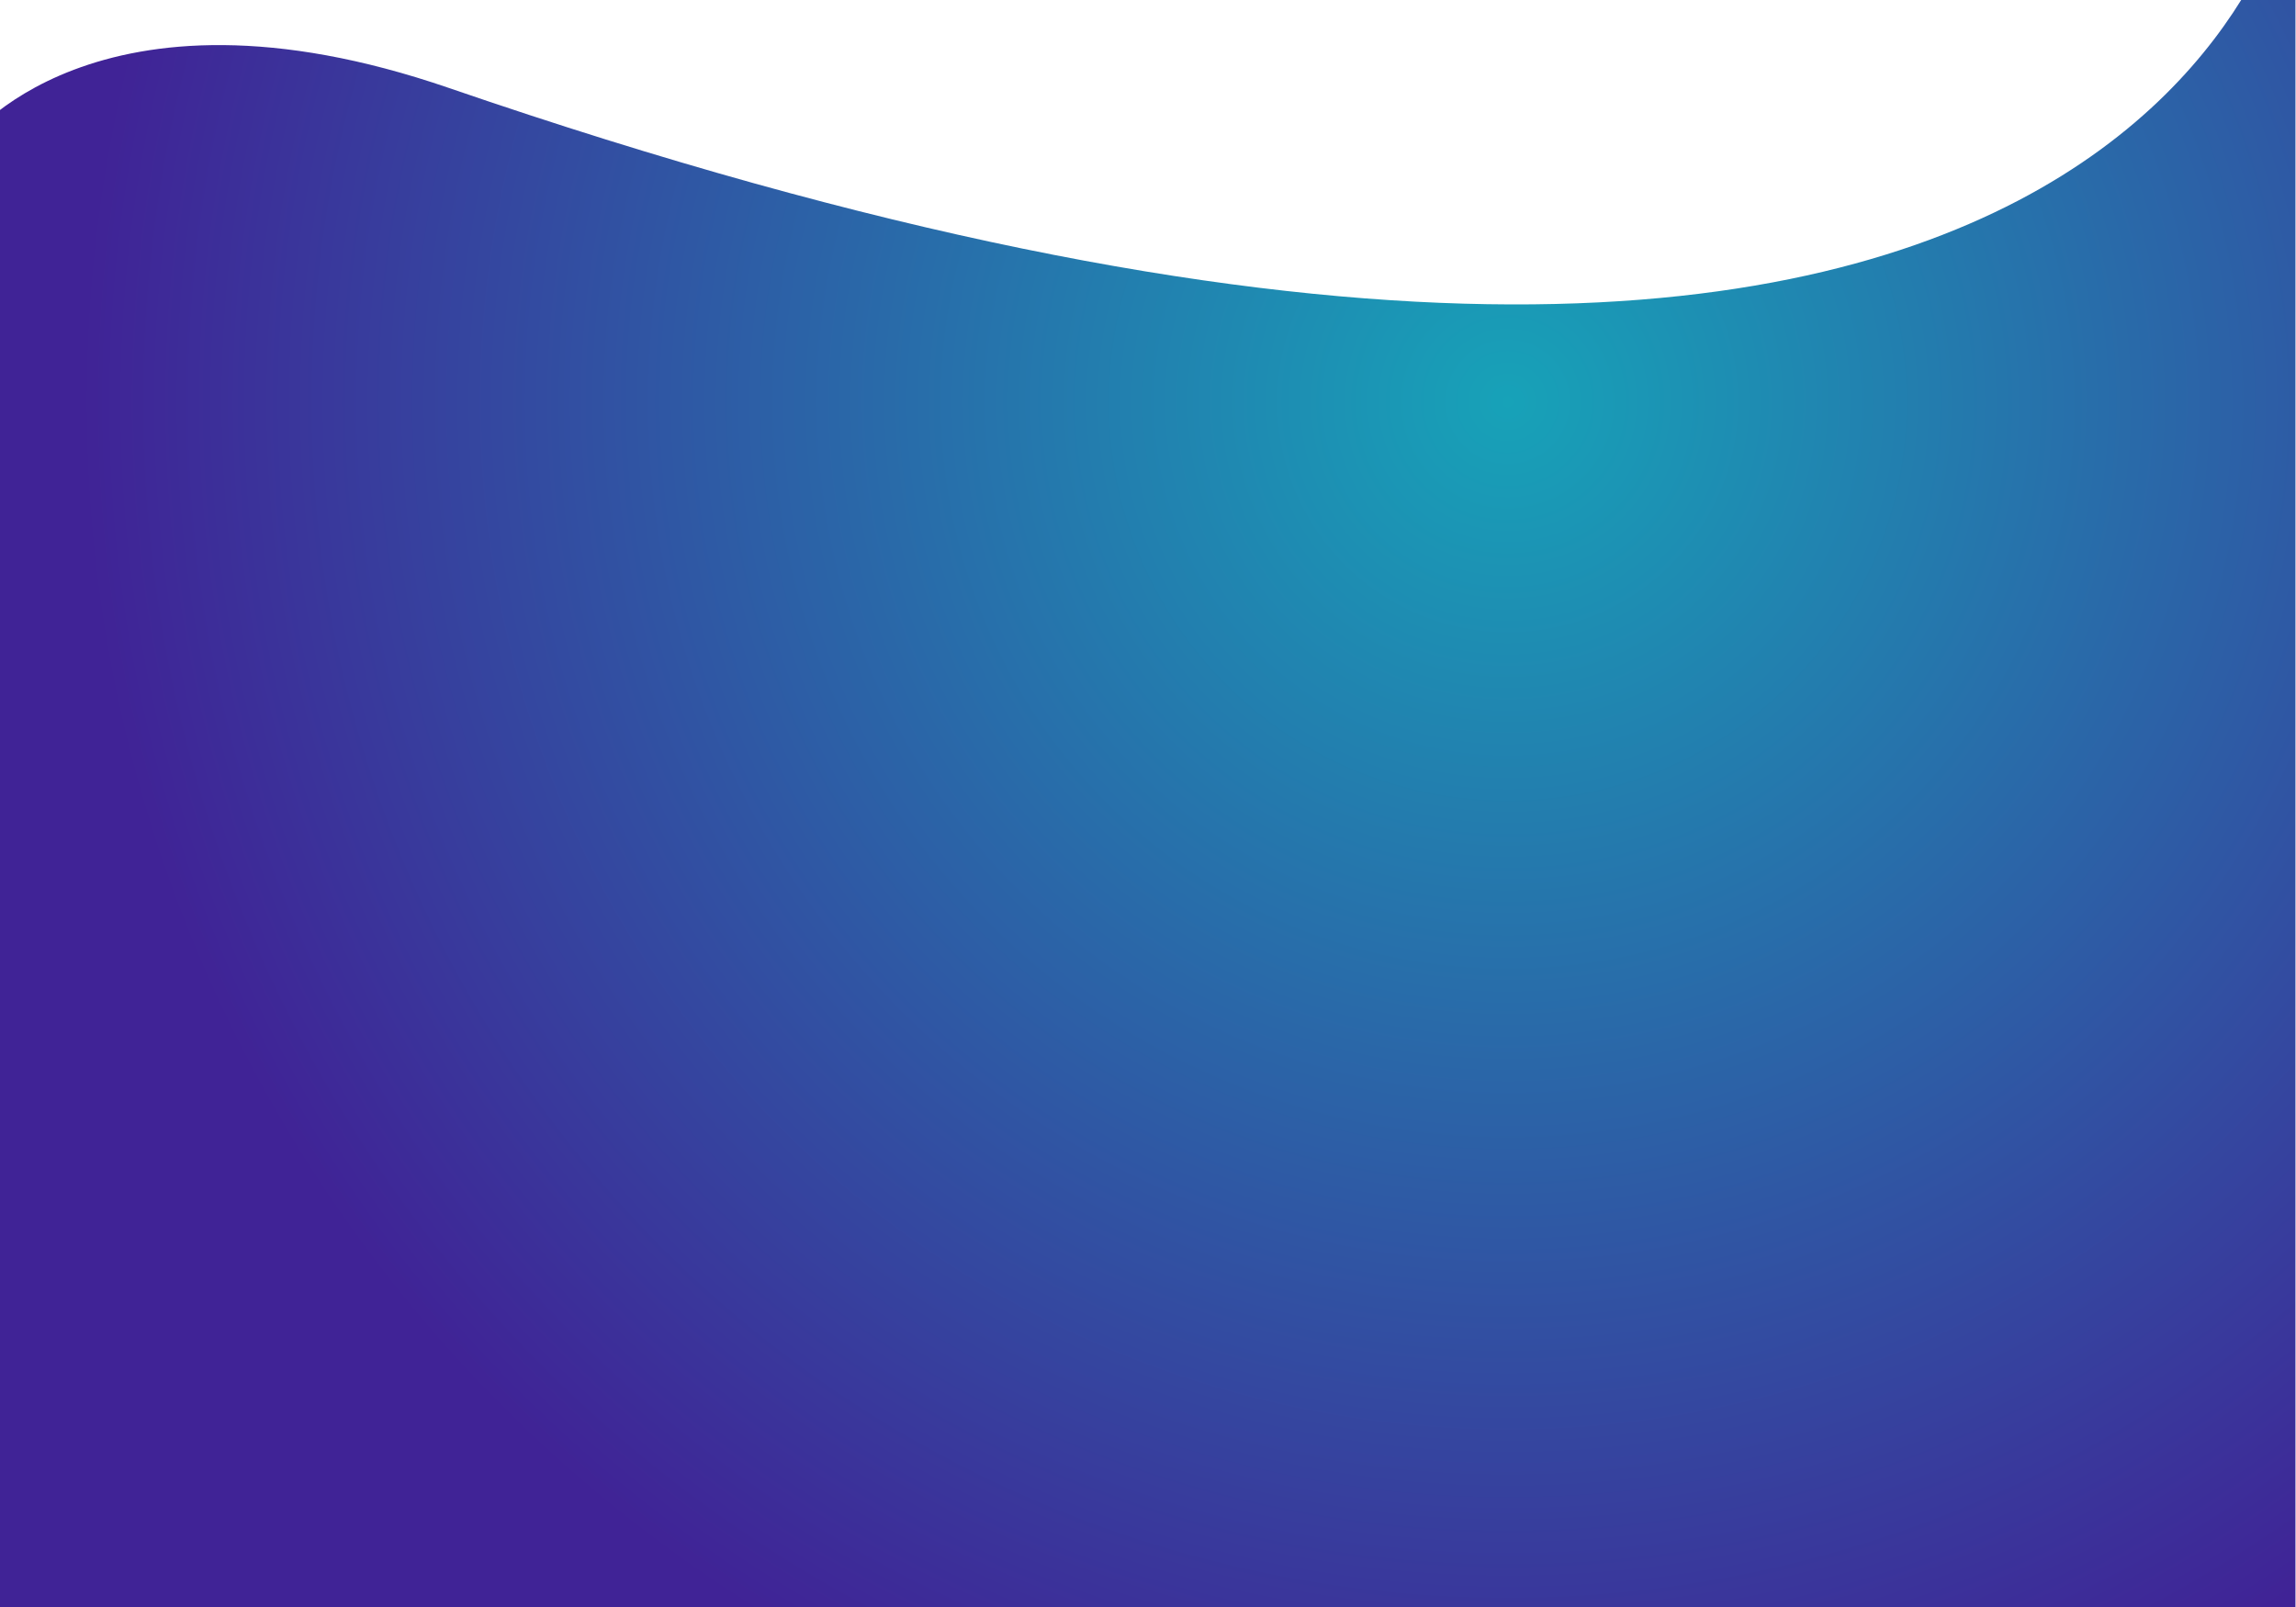 <?xml version="1.0" encoding="UTF-8" standalone="no"?>
<!DOCTYPE svg PUBLIC "-//W3C//DTD SVG 1.1//EN" "http://www.w3.org/Graphics/SVG/1.1/DTD/svg11.dtd">
<svg width="100%" height="100%" viewBox="0 0 1000 700" version="1.1" xmlns="http://www.w3.org/2000/svg" xmlns:xlink="http://www.w3.org/1999/xlink" xml:space="preserve" xmlns:serif="http://www.serif.com/" style="fill-rule:evenodd;clip-rule:evenodd;stroke-linejoin:round;stroke-miterlimit:2;">
    <g transform="matrix(1.015,0,0,1.067,-15.237,-56.801)">
        <path d="M1000,709.328L0,709.328L0,111.647C0,111.647 55.332,39.301 207.733,89.174C946.284,330.866 1000,0 1000,0L1000,709.328Z" style="fill:url(#_Radial1);"/>
    </g>
    <defs>
        <radialGradient id="_Radial1" cx="0" cy="0" r="1" gradientUnits="userSpaceOnUse" gradientTransform="matrix(-519.527,299.677,315.97,492.739,661.324,219.156)"><stop offset="0" style="stop-color:rgb(23, 162, 184);stop-opacity:1"/><stop offset="1" style="stop-color:rgb(64,35,150);stop-opacity:1"/></radialGradient>
    </defs>
</svg>